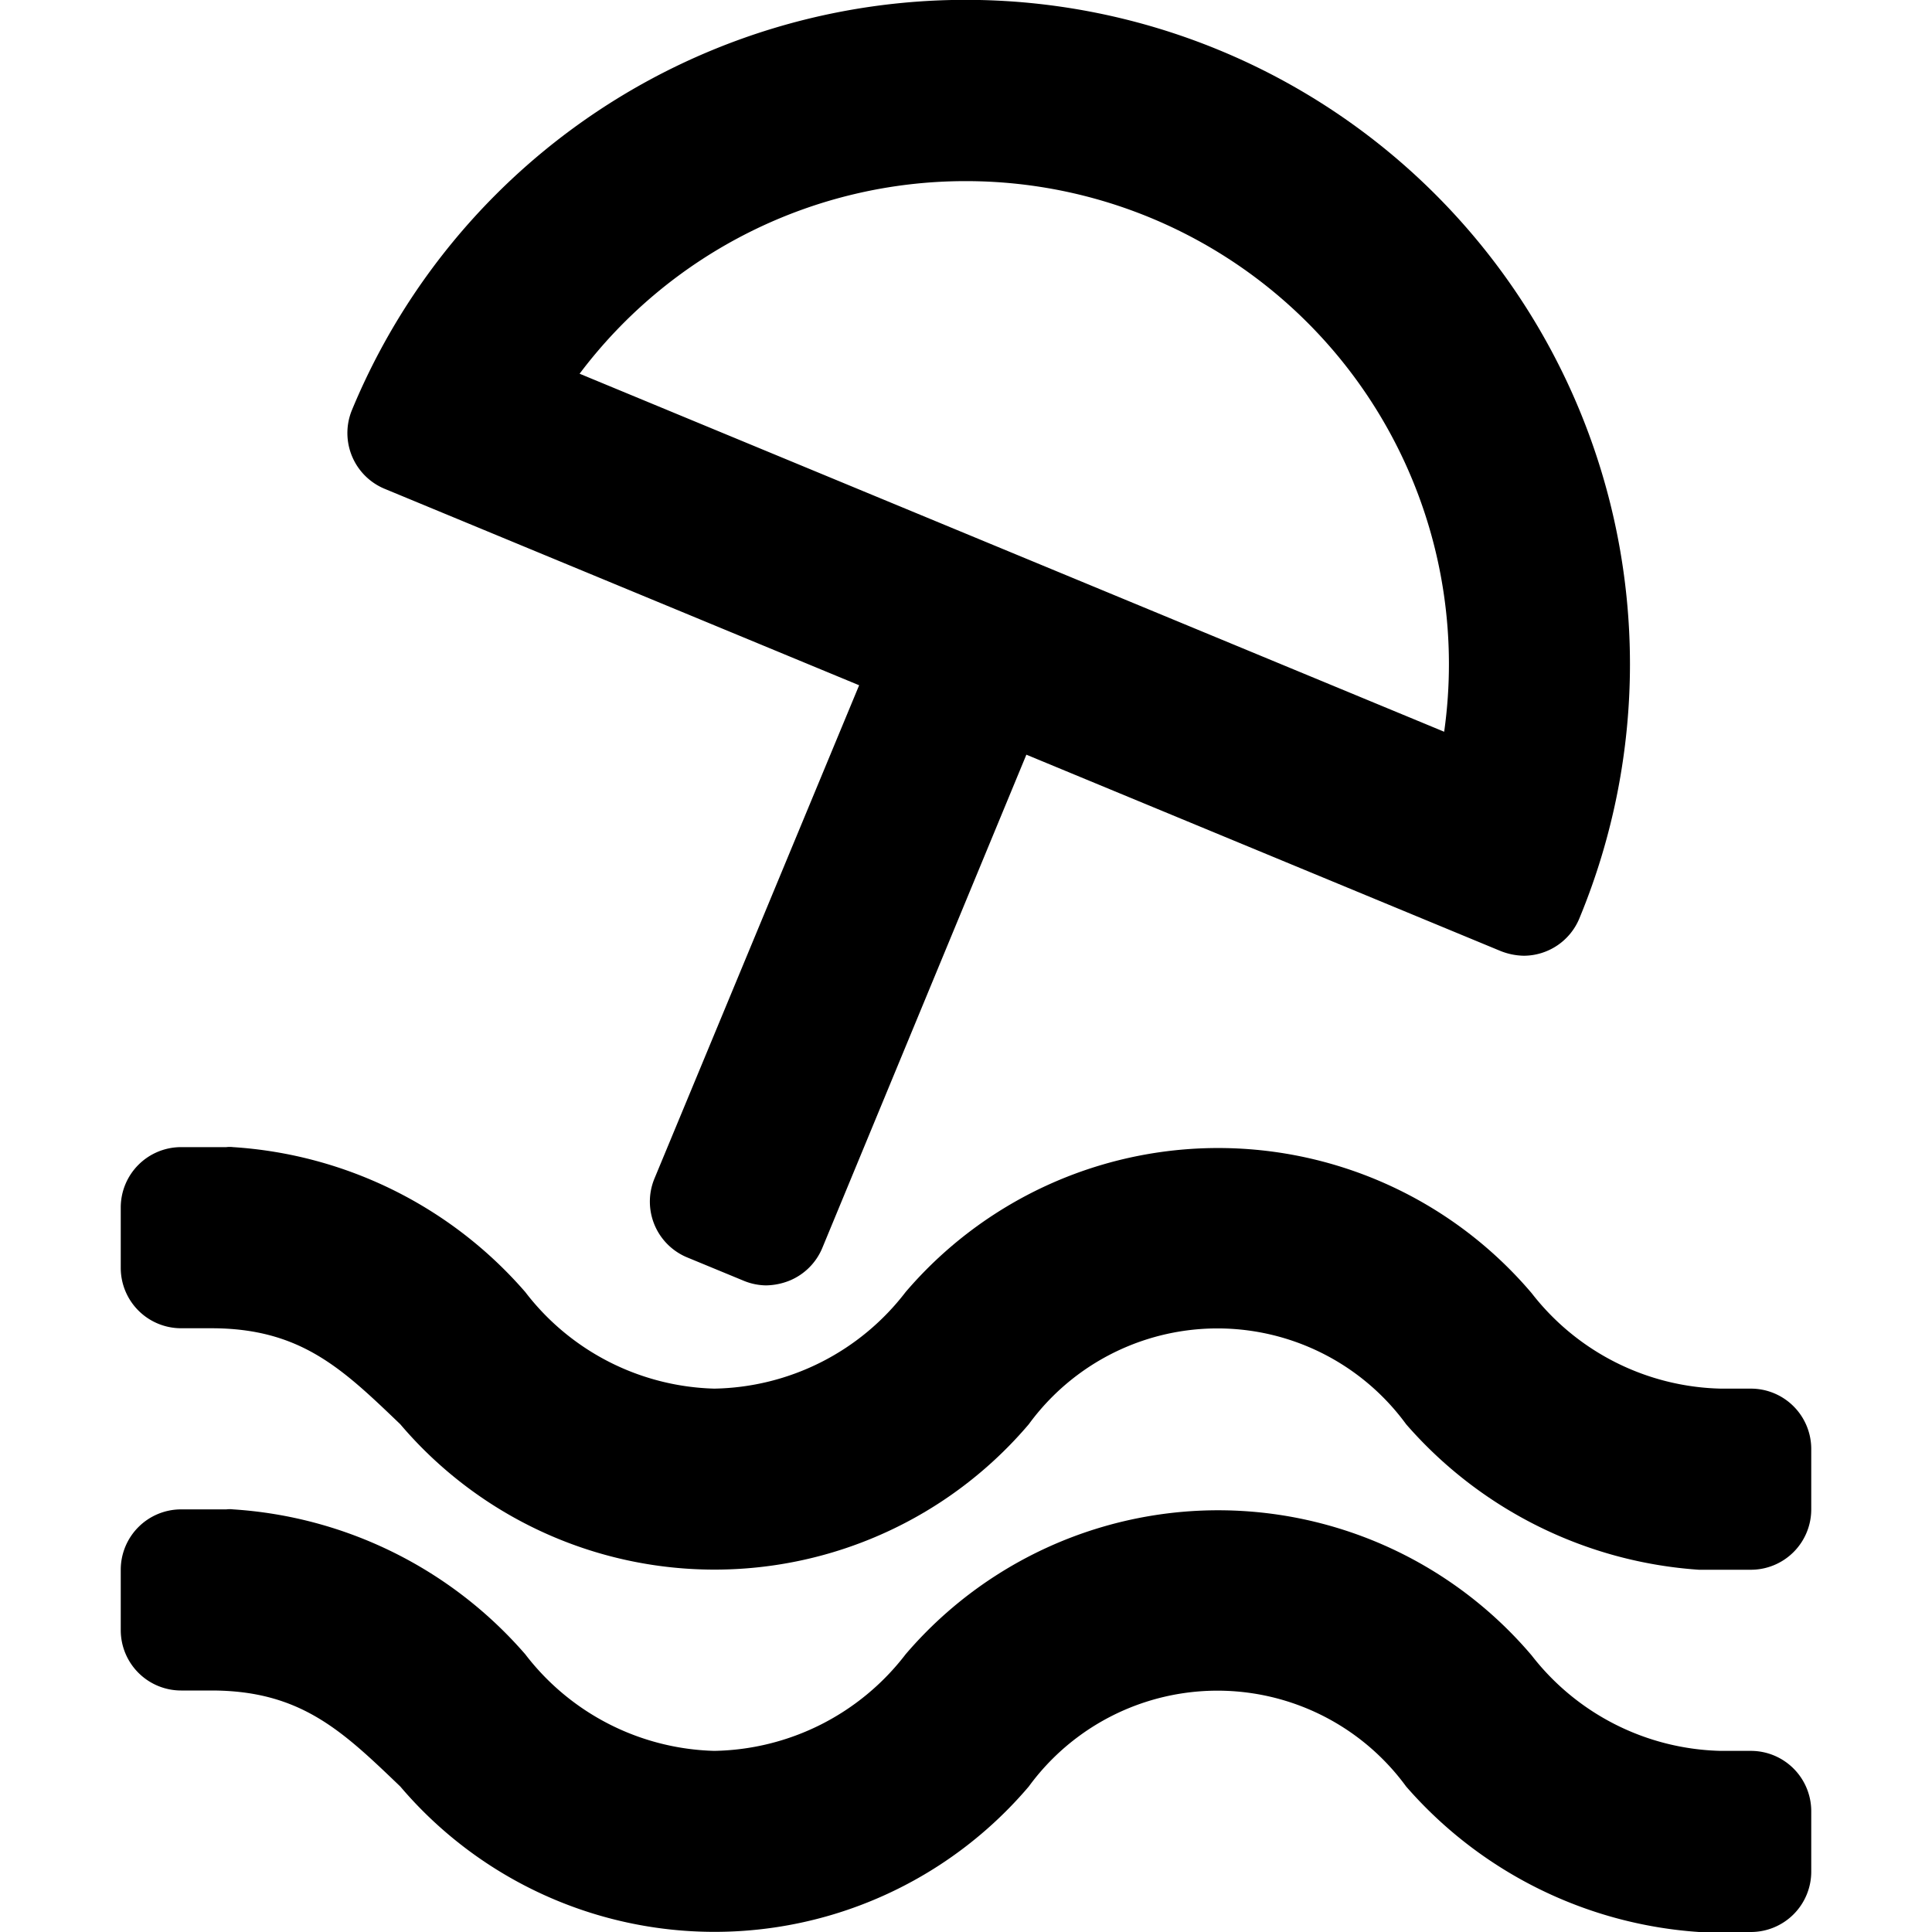 <svg xmlns="http://www.w3.org/2000/svg" viewBox="0 0 32 32" width="32" height="32">
	<path d="M6.38 8.1l7.85 3.25-3.39 8.17a1 1 0 00.55 1.31l.92.38a1 1 0 00.38.08 1.09 1.09 0 00.39-.08 1 1 0 00.54-.54L17 12.5l7.85 3.25a1.09 1.09 0 00.39.08 1 1 0 00.92-.62A11 11 0 005.83 6.79a1 1 0 00.55 1.31zM16 3a8 8 0 017.92 9.12L9.6 6.19A8 8 0 0116 3zm13 26h-.5a4.08 4.08 0 01-3.13-1.58A6.81 6.81 0 0015 27.4a4.08 4.08 0 01-3.17 1.6 4.08 4.08 0 01-3.13-1.6A7 7 0 003.86 25a.45.45 0 00-.11 0H3a1 1 0 00-1 1v1a1 1 0 001 1h.5c1.48 0 2.17.67 3.13 1.59a6.83 6.83 0 0010.41 0 3.87 3.87 0 016.25 0A7.06 7.06 0 0028.14 32H29a1 1 0 001-1v-1a1 1 0 00-1-1z"/>
	<path d="M29 23h-.5a4.08 4.08 0 01-3.13-1.58A6.81 6.81 0 0015 21.4a4.08 4.08 0 01-3.17 1.6 4.08 4.08 0 01-3.13-1.6A7 7 0 003.86 19a.45.45 0 00-.11 0H3a1 1 0 00-1 1v1a1 1 0 001 1h.5c1.48 0 2.17.67 3.13 1.59a6.83 6.83 0 0010.41 0 3.87 3.87 0 016.25 0A7.06 7.06 0 0028.14 26H29a1 1 0 001-1v-1a1 1 0 00-1-1z"/>
</svg>